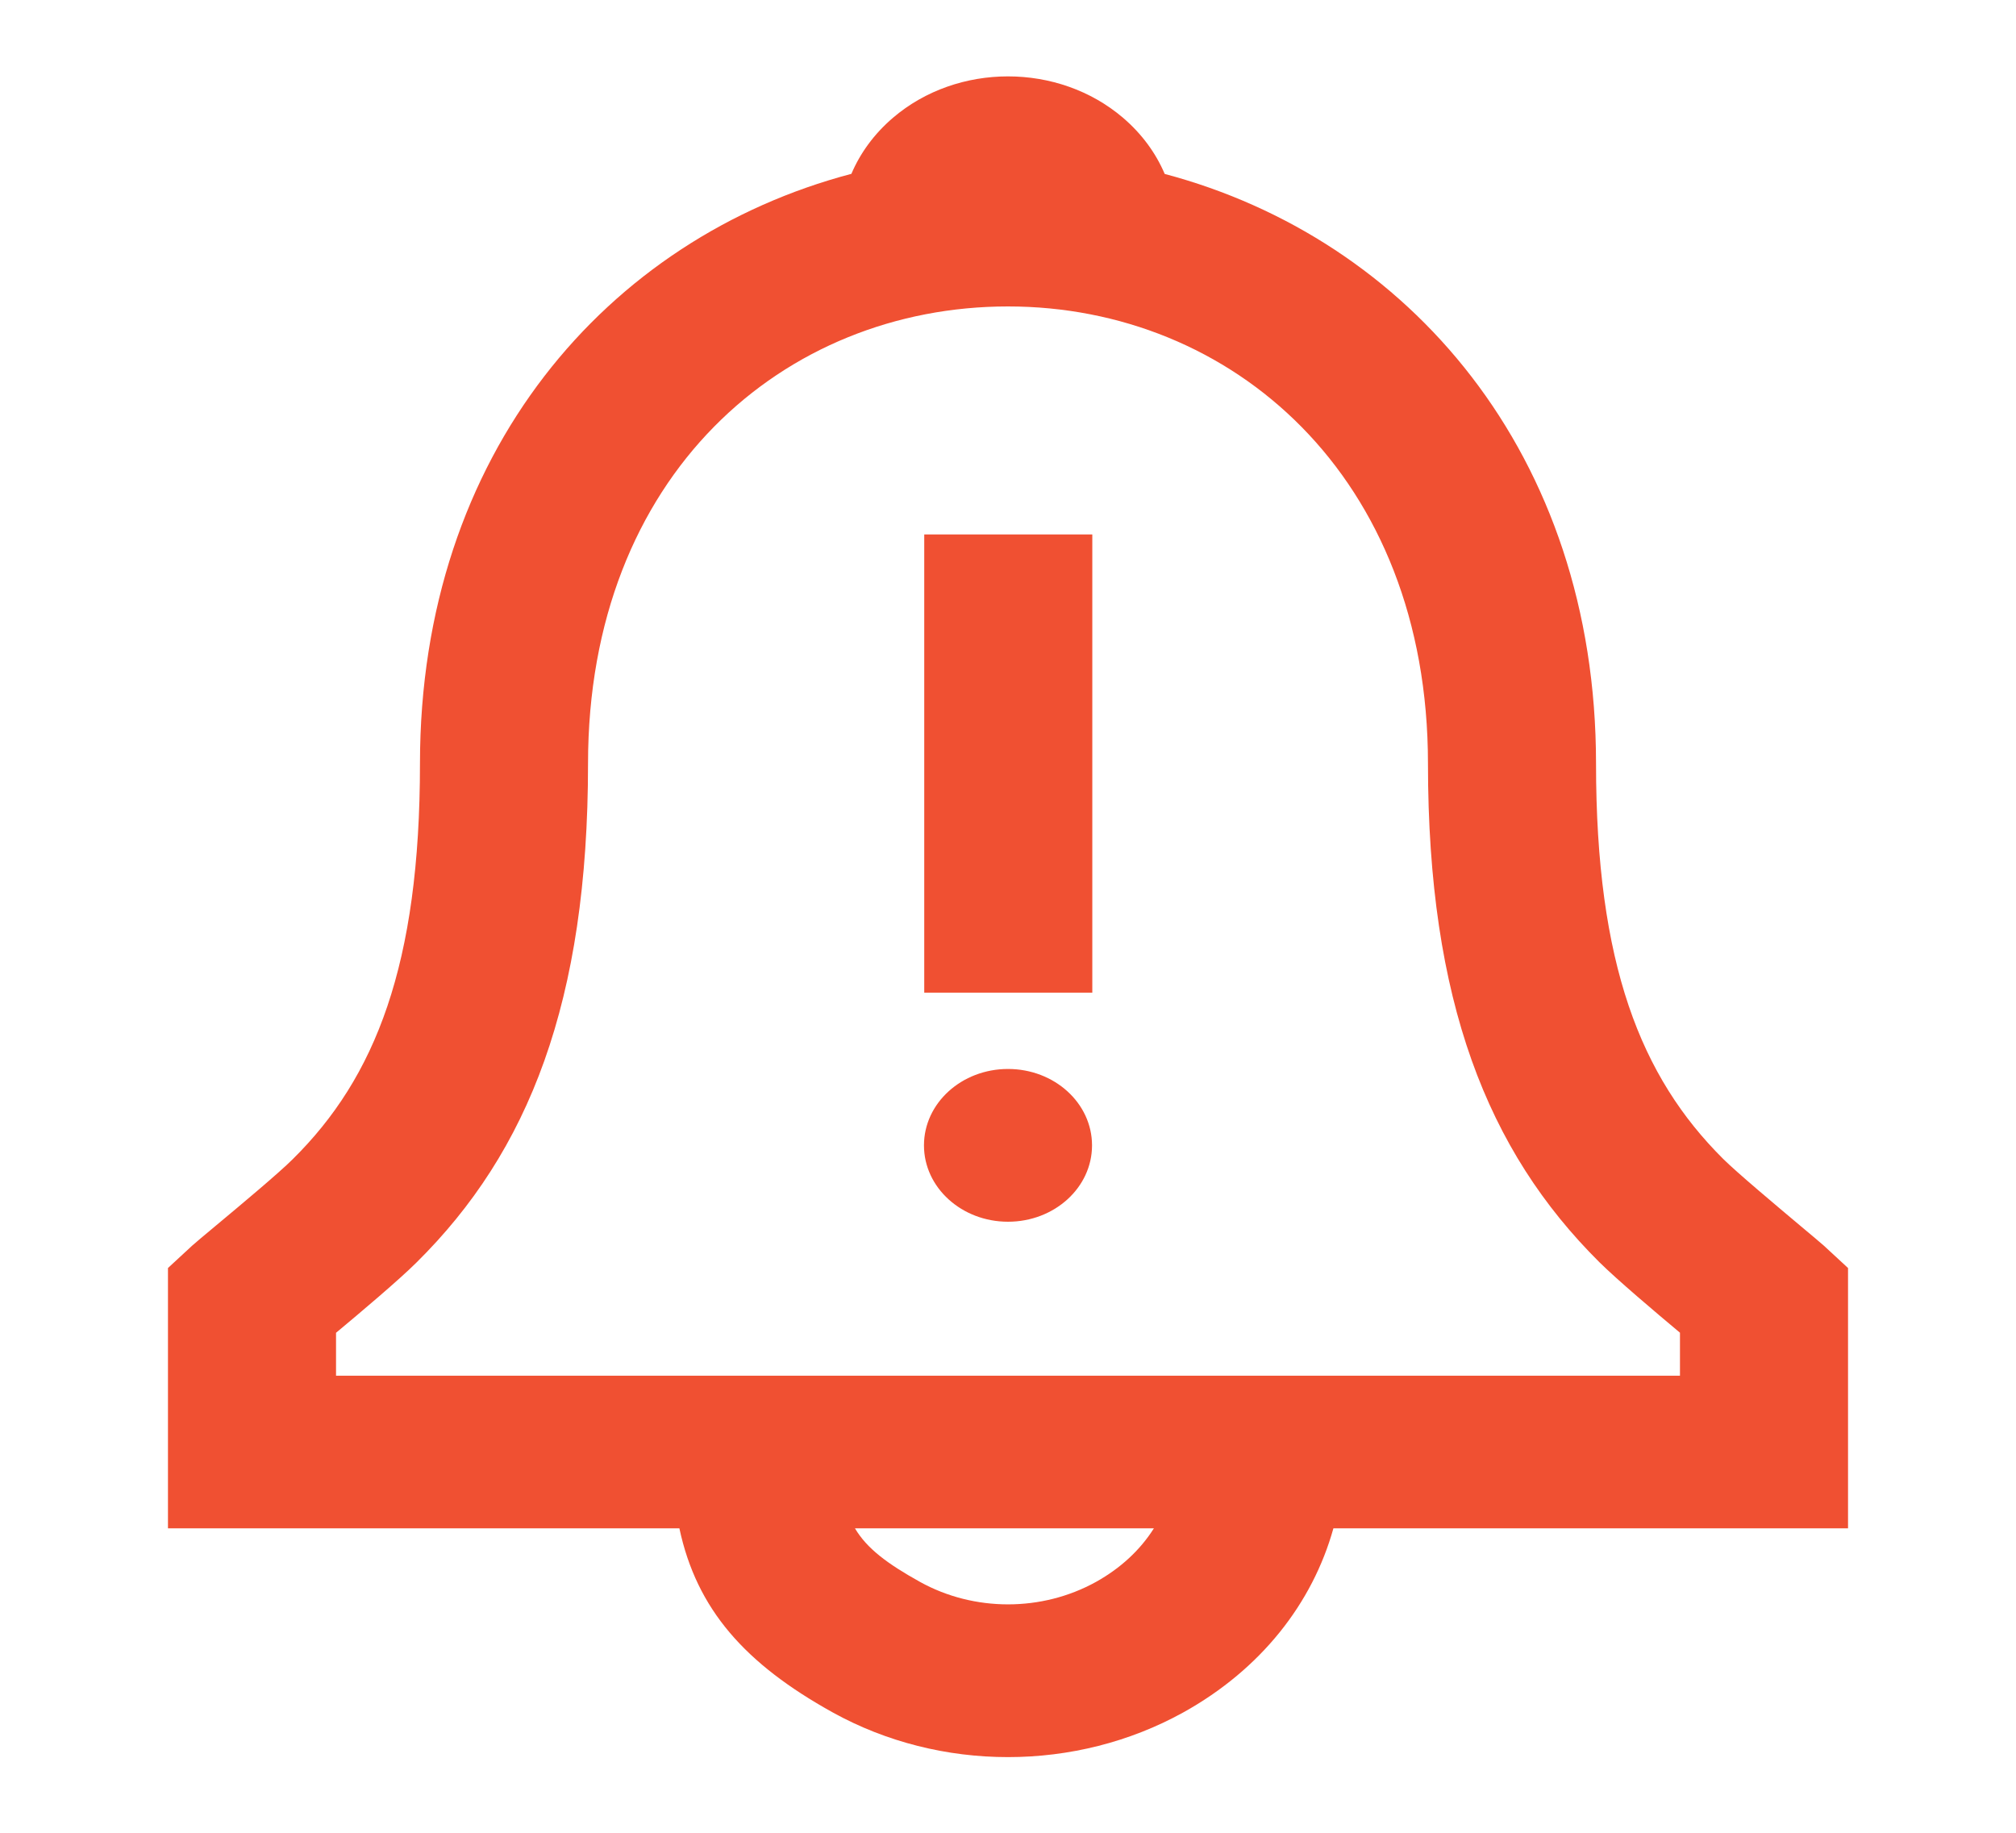 <svg width="22" height="20" viewBox="0 0 22 20" fill="none" xmlns="http://www.w3.org/2000/svg">
<path fill-rule="evenodd" clip-rule="evenodd" d="M17.417 8.333C17.417 4.951 15.365 2.603 12.71 1.898C12.614 1.672 12.462 1.462 12.255 1.285C11.55 0.683 10.45 0.683 9.745 1.285C9.539 1.461 9.387 1.671 9.291 1.897C6.632 2.598 4.583 4.941 4.583 8.333C4.583 10.528 4.097 11.758 3.195 12.649C3.045 12.799 2.637 13.14 2.36 13.371L2.36 13.371L2.36 13.371C2.229 13.48 2.128 13.565 2.097 13.593L1.833 13.837V16.678H7.414C7.603 17.563 8.131 18.156 9.086 18.686C10.261 19.337 11.739 19.337 12.914 18.686C13.757 18.218 14.322 17.499 14.551 16.678H20.167V13.837L19.903 13.593C19.875 13.568 19.778 13.486 19.651 13.38C19.375 13.148 18.959 12.799 18.806 12.648C17.904 11.752 17.417 10.521 17.417 8.333ZM12.592 16.678H9.33C9.46 16.897 9.681 17.063 10.041 17.263C10.63 17.589 11.37 17.589 11.959 17.263C12.231 17.112 12.444 16.912 12.592 16.678ZM17.453 13.773C17.646 13.964 18.06 14.315 18.333 14.543V15.012H3.667V14.544C3.938 14.318 4.353 13.968 4.545 13.777C5.77 12.566 6.417 10.931 6.417 8.333C6.417 5.183 8.555 3.344 11 3.344C13.438 3.344 15.583 5.193 15.583 8.333C15.583 10.923 16.23 12.558 17.453 13.773ZM11 13.332C11.507 13.332 11.917 12.959 11.917 12.499C11.917 12.038 11.507 11.665 11 11.665C10.494 11.665 10.083 12.038 10.083 12.499C10.083 12.959 10.494 13.332 11 13.332ZM11.92 5.832H10.086V10.832H11.92V5.832Z" fill="#F05032"/>
</svg>
